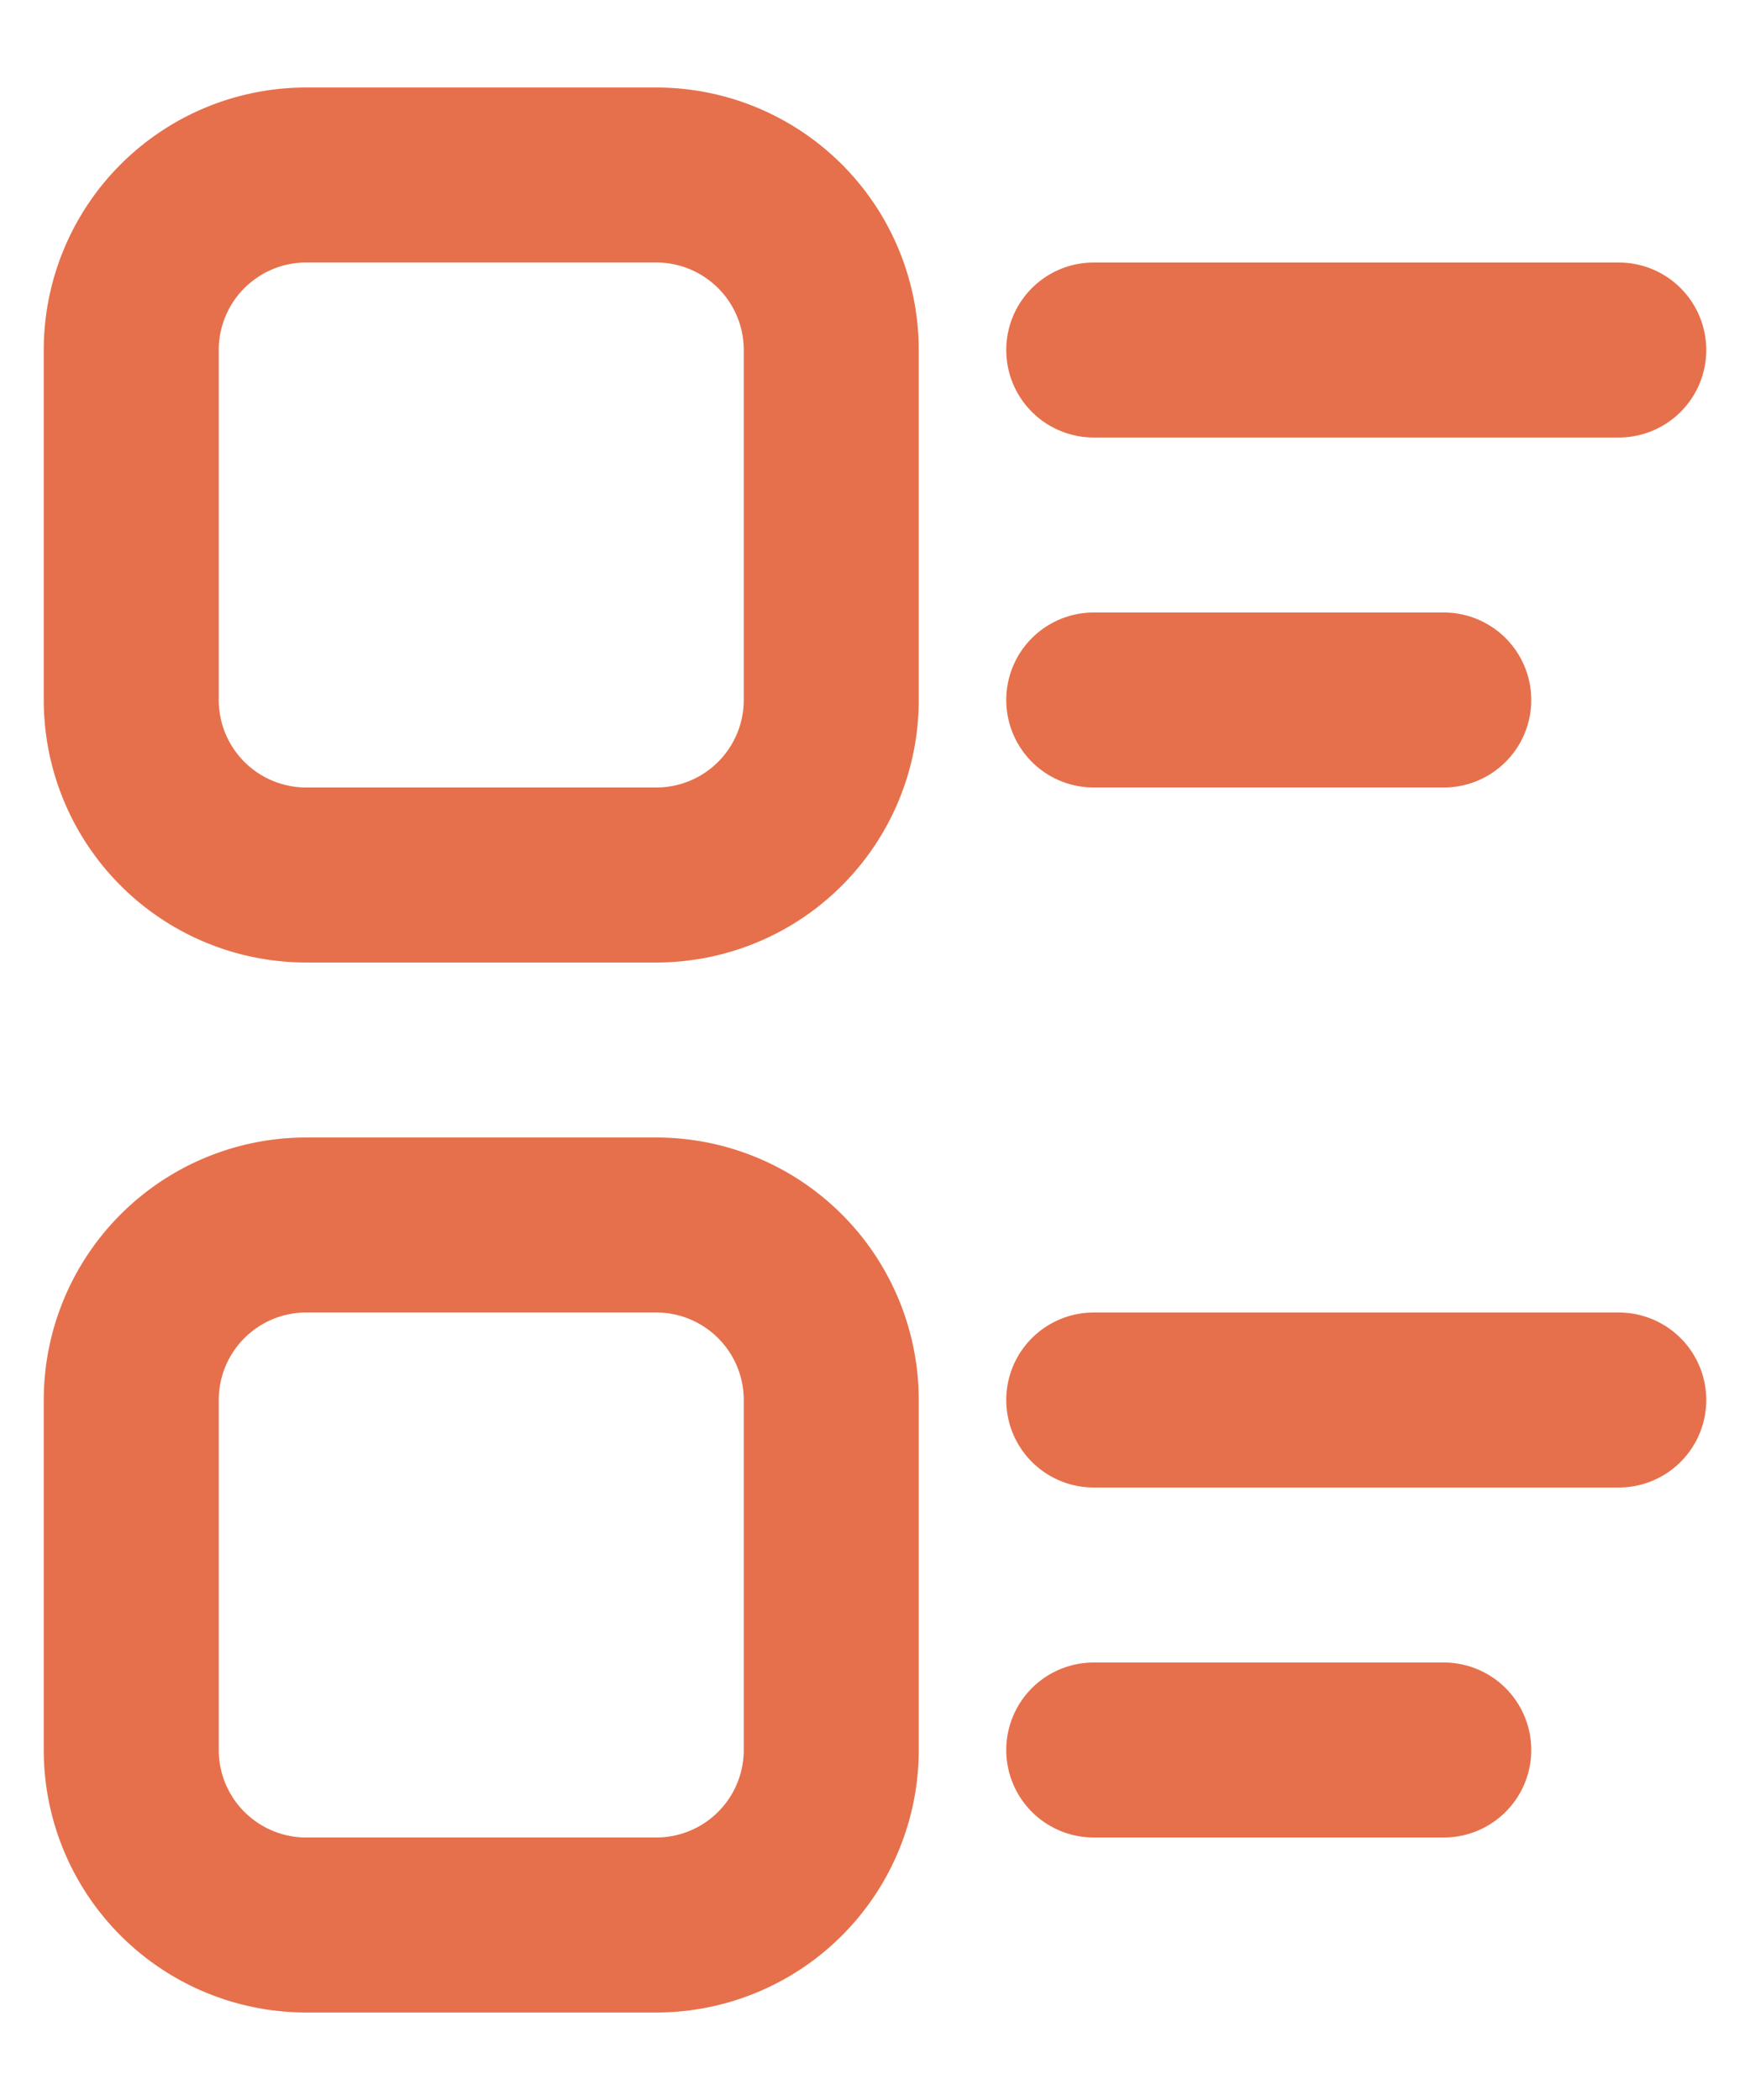 <svg width="10" height="12" fill="none" xmlns="http://www.w3.org/2000/svg"><path d="M3.75 1h-2a1 1 0 0 0-1 1v2a1 1 0 0 0 1 1h2a1 1 0 0 0 1-1V2a1 1 0 0 0-1-1ZM3.75 7h-2a1 1 0 0 0-1 1v2a1 1 0 0 0 1 1h2a1 1 0 0 0 1-1V8a1 1 0 0 0-1-1ZM9.25 8h-3M8.25 10h-2M8.25 4h-2M9.25 2h-3" stroke="#E6704B" stroke-linecap="round" stroke-linejoin="bevel"/></svg>